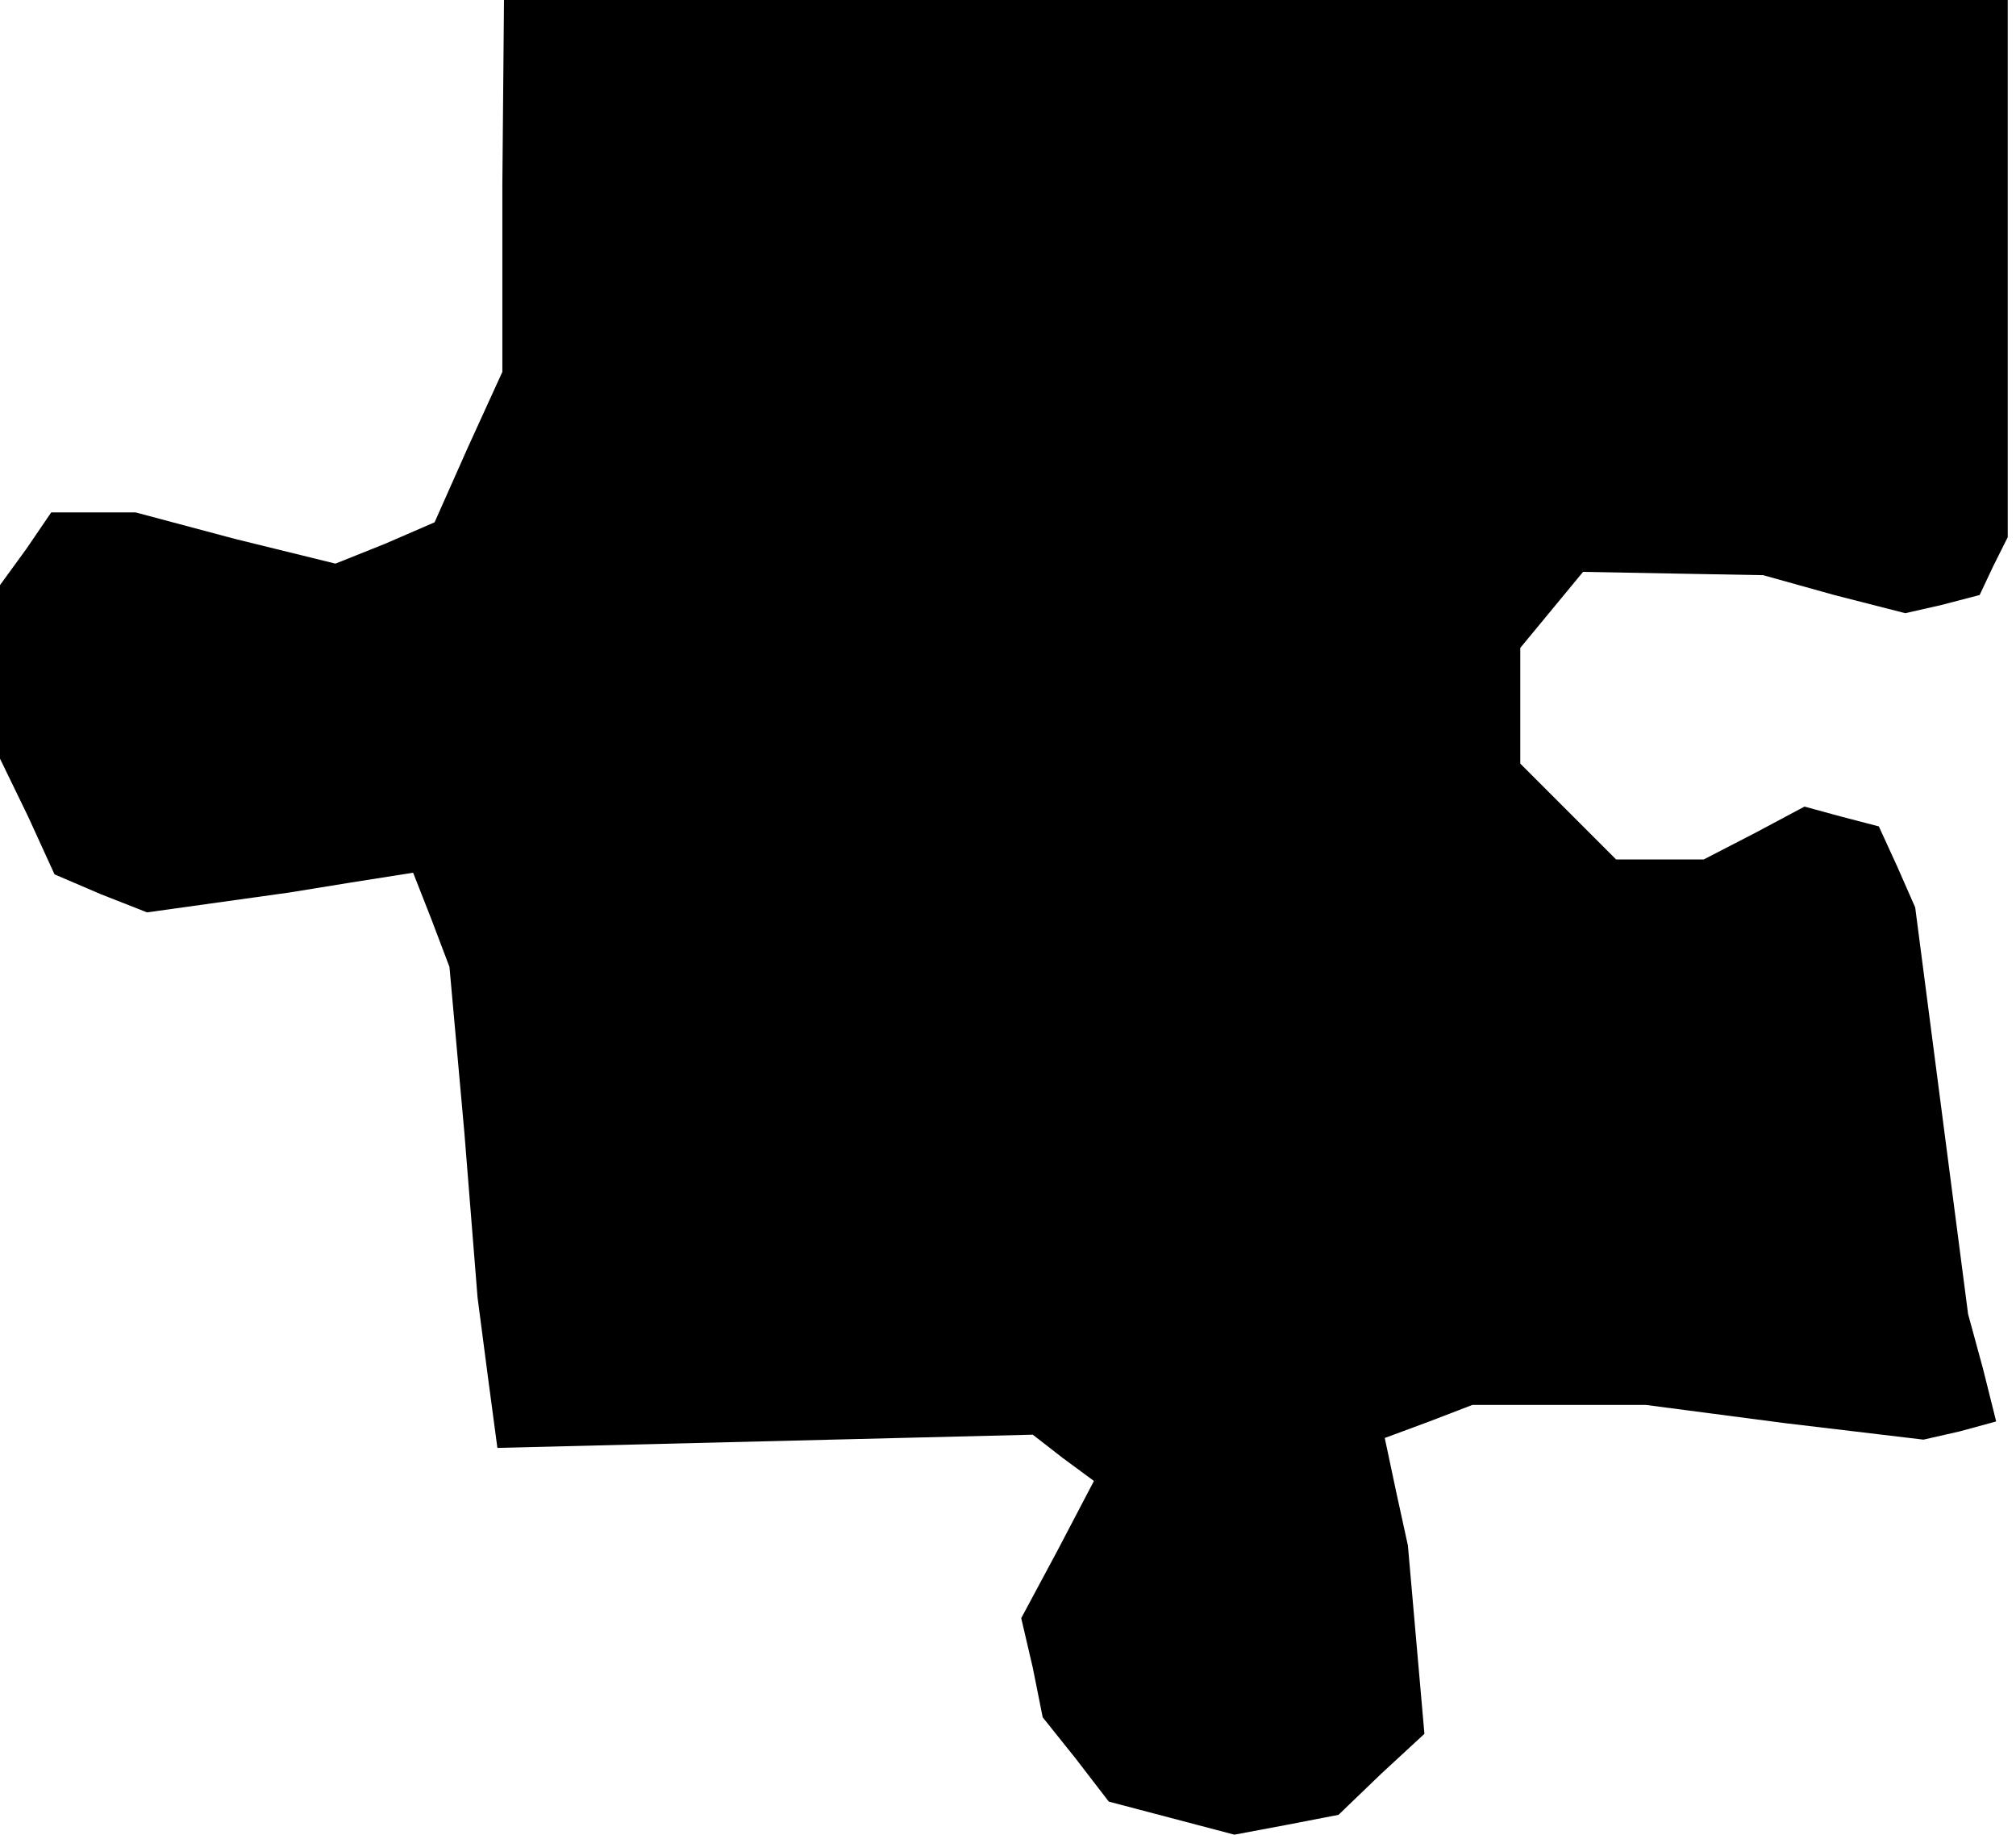 <?xml version="1.0" standalone="no"?>
<!DOCTYPE svg PUBLIC "-//W3C//DTD SVG 20010904//EN"
 "http://www.w3.org/TR/2001/REC-SVG-20010904/DTD/svg10.dtd">
<svg version="1.0" xmlns="http://www.w3.org/2000/svg"
 width="122pt" height="111pt" viewBox="0 0 122 111"
 preserveAspectRatio="xMidYMid meet">
<g transform="translate(0,111) scale(0.1,-0.1)"
fill="#000000" stroke="none">
<path d="M304 998 l0 -113 -21 -46 -20 -45 -30 -13 -30 -12 -61 15 -60 16 -25
0 -26 0 -15 -22 -16 -22 0 -53 0 -52 17 -35 16 -35 28 -12 28 -11 43 6 43 6
37 6 38 6 11 -28 11 -29 9 -100 8 -100 6 -46 6 -45 162 4 162 4 18 -14 19 -14
-22 -42 -22 -41 7 -30 6 -30 20 -25 20 -26 38 -10 38 -10 32 6 31 6 26 25 26
24 -5 57 -5 57 -7 32 -7 33 27 10 26 10 52 0 53 0 84 -11 84 -10 22 5 22 6 -8
32 -9 33 -16 123 -16 123 -11 25 -11 24 -23 6 -22 6 -30 -16 -31 -16 -26 0
-27 0 -29 29 -29 29 0 35 0 35 19 23 19 23 54 -1 55 -1 43 -12 43 -11 22 5 23
6 8 17 9 18 0 162 0 163 -455 0 -455 0 -1 -112z"/>
</g>
</svg>
